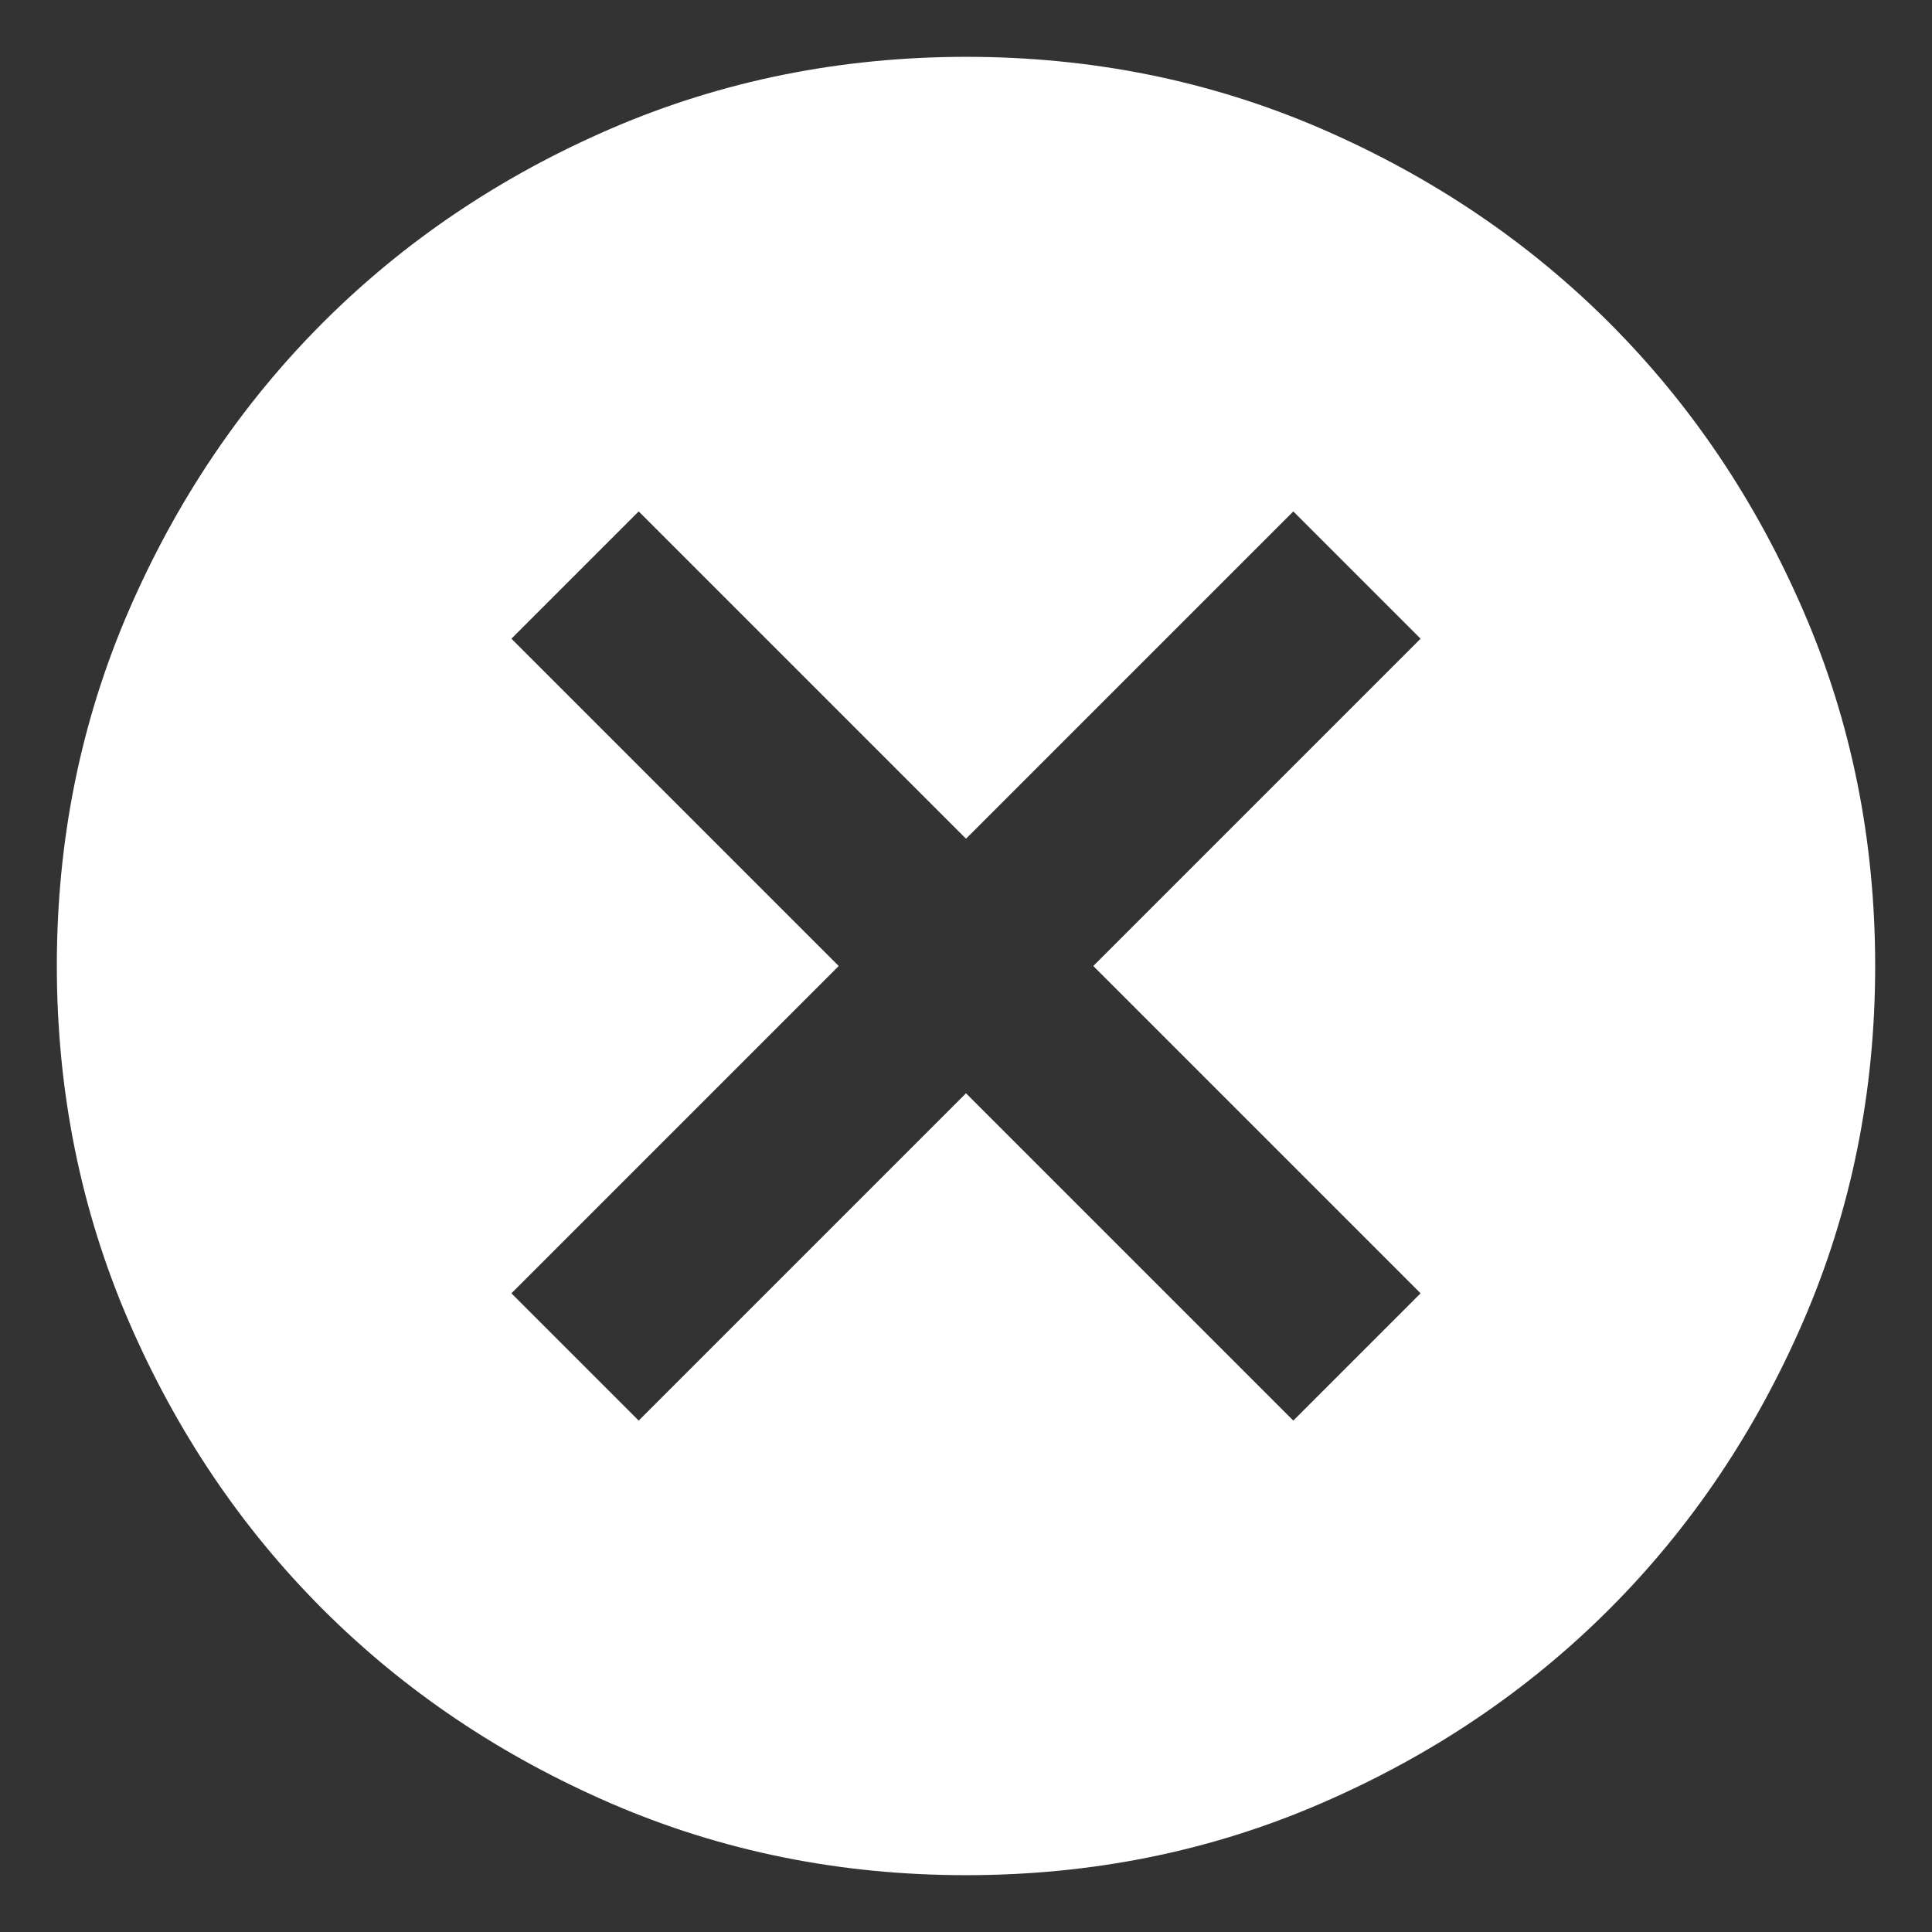 <svg width="17" height="17" viewBox="0 0 17 17" fill="none" xmlns="http://www.w3.org/2000/svg">
<rect x="0" y="0" width="17" height="17" fill="#333333" stroke="none"/>
<g id="icon:cancel">
<path id="icon:cancel_2" d="M5.62 12.5L8.5 9.62L11.38 12.5L12.5 11.38L9.62 8.5L12.5 5.62L11.38 4.5L8.5 7.38L5.62 4.5L4.5 5.62L7.38 8.5L4.5 11.38L5.62 12.5ZM8.5 16.5C7.393 16.5 6.353 16.29 5.38 15.87C4.407 15.449 3.56 14.88 2.84 14.16C2.12 13.44 1.55 12.593 1.13 11.62C0.711 10.647 0.501 9.607 0.5 8.5C0.5 7.393 0.71 6.353 1.13 5.38C1.551 4.407 2.121 3.56 2.84 2.84C3.56 2.12 4.407 1.55 5.38 1.13C6.353 0.711 7.393 0.501 8.5 0.5C9.607 0.5 10.647 0.71 11.62 1.13C12.593 1.551 13.44 2.121 14.16 2.84C14.88 3.56 15.45 4.407 15.87 5.38C16.291 6.353 16.5 7.393 16.5 8.5C16.5 9.607 16.29 10.647 15.87 11.62C15.449 12.593 14.88 13.44 14.16 14.16C13.44 14.88 12.593 15.45 11.62 15.87C10.647 16.291 9.607 16.5 8.5 16.5Z" fill="white"/>
</g>
</svg>
